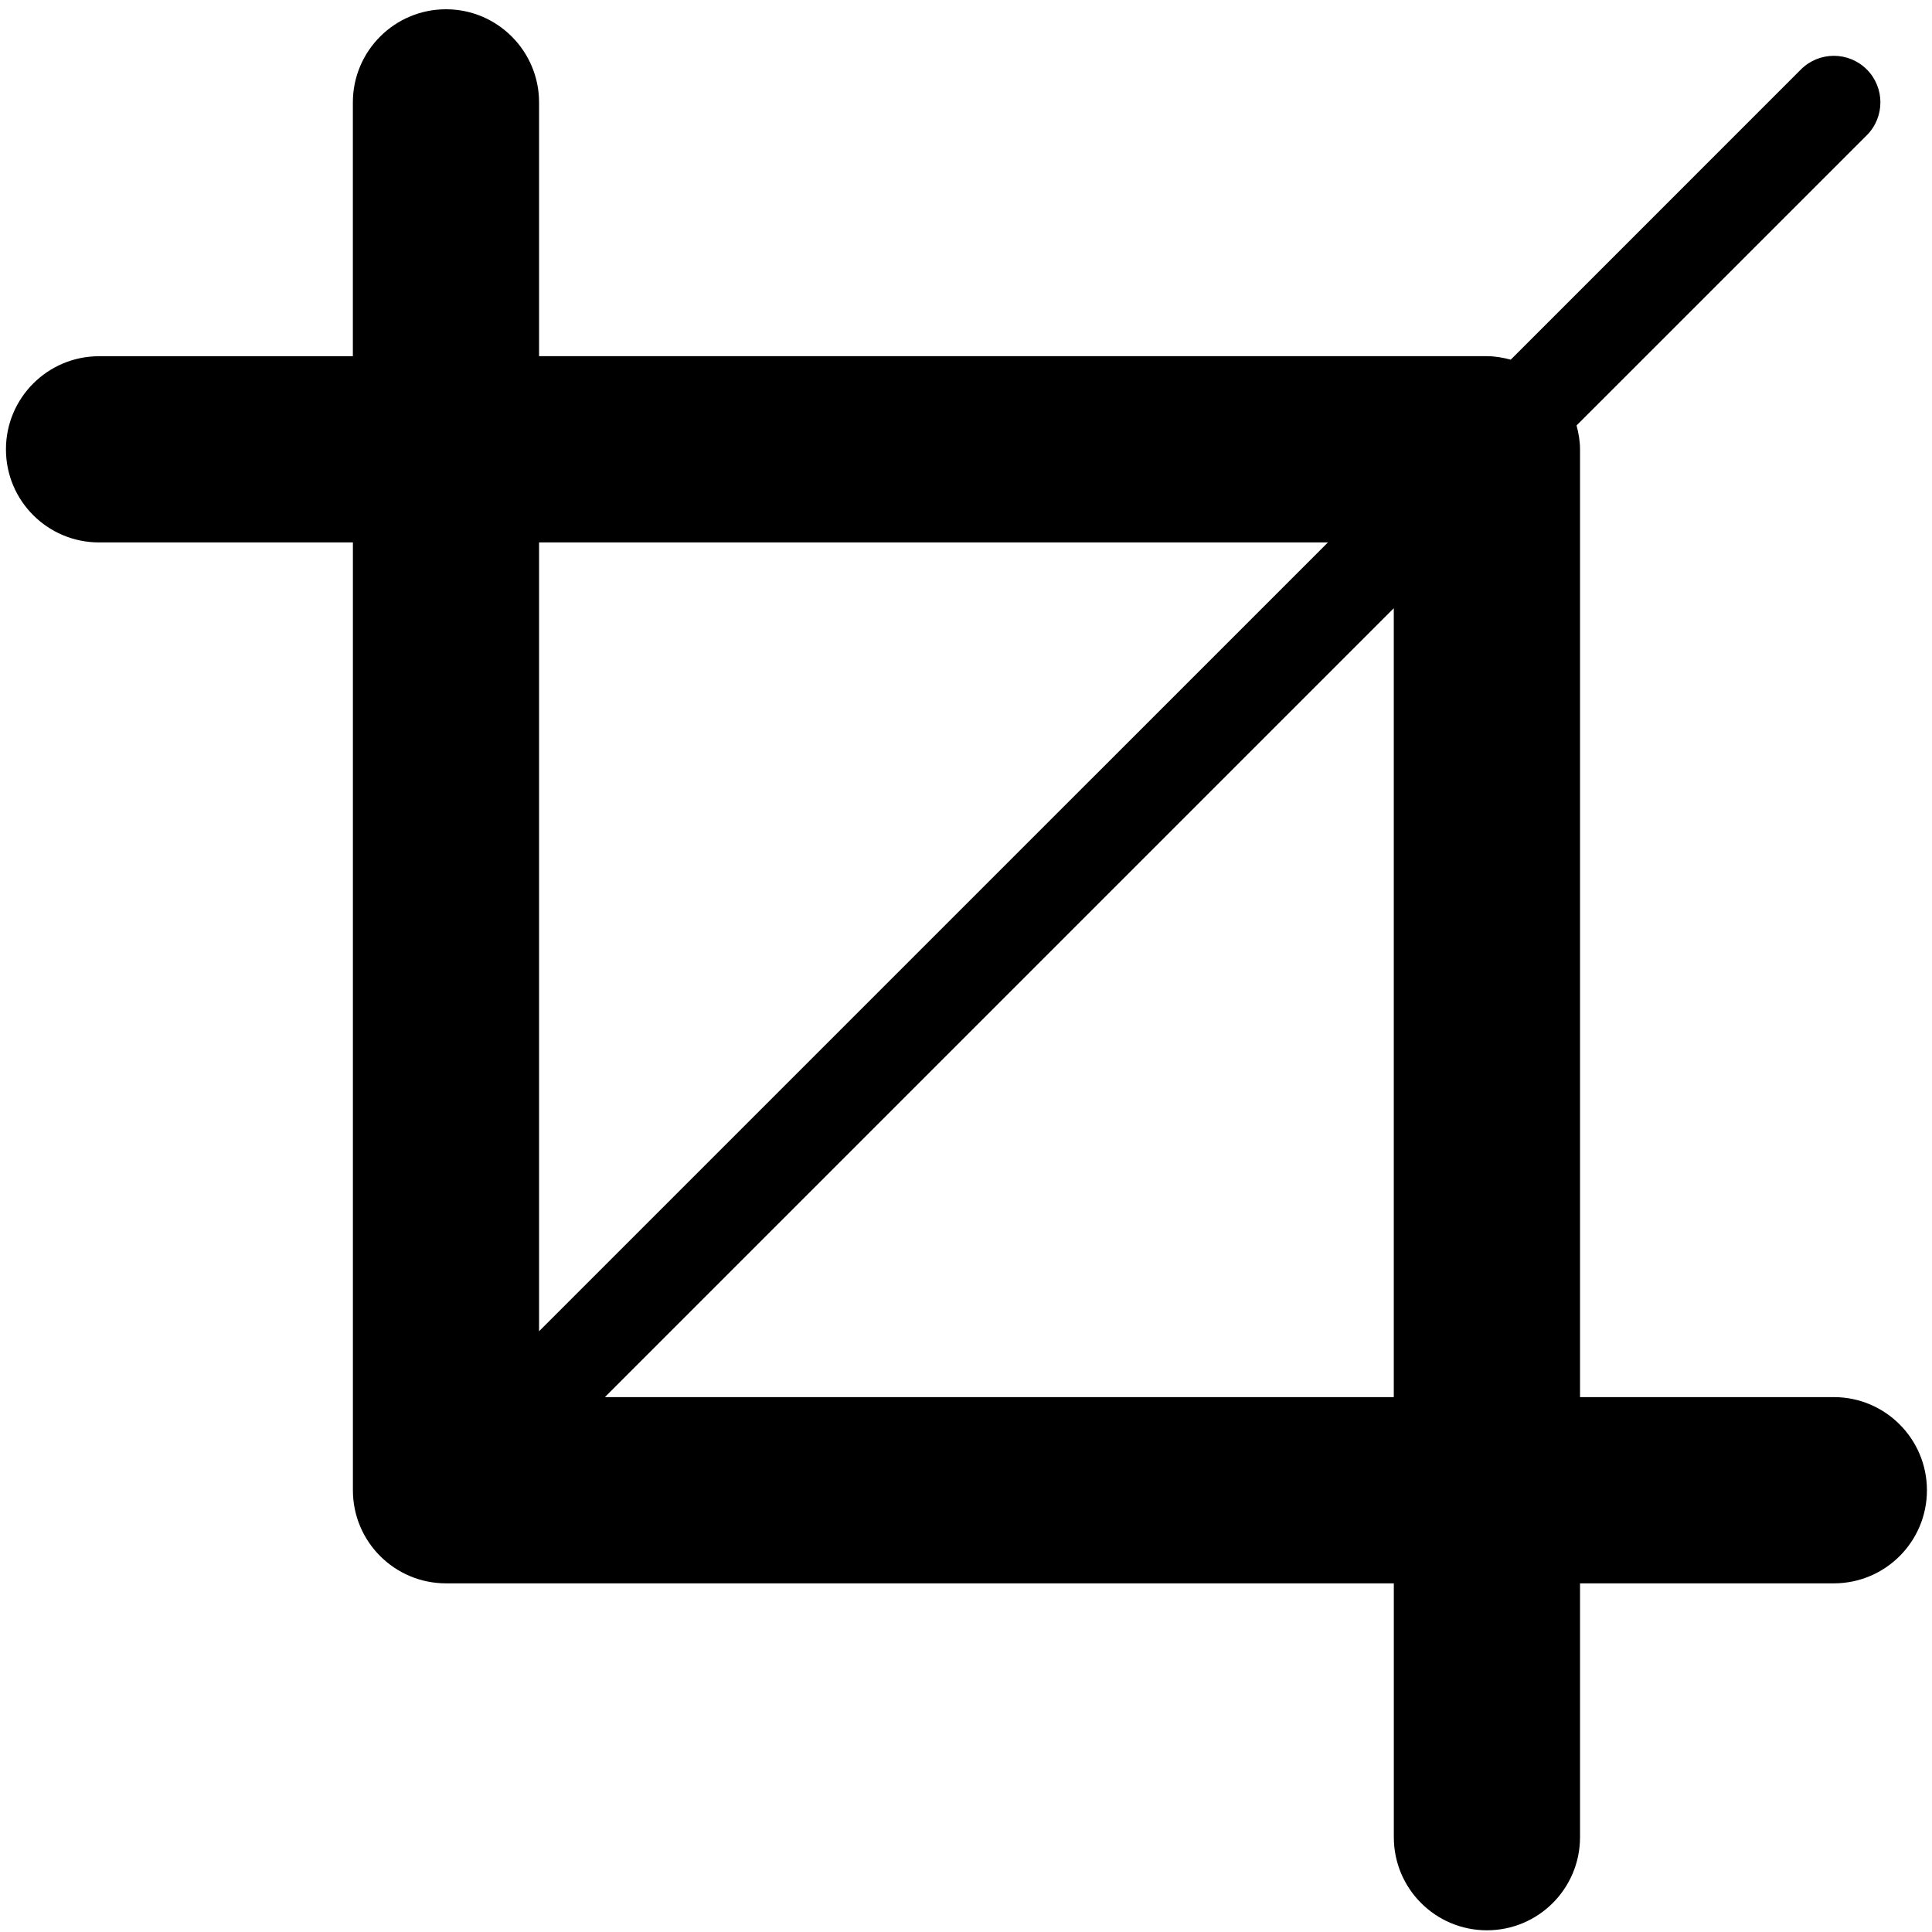 <?xml version="1.0" encoding="utf-8"?>
<!-- Generator: Adobe Illustrator 15.0.0, SVG Export Plug-In  -->
<!DOCTYPE svg PUBLIC "-//W3C//DTD SVG 1.1//EN" "http://www.w3.org/Graphics/SVG/1.1/DTD/svg11.dtd">
<svg version="1.1"
	 xmlns="http://www.w3.org/2000/svg" xmlns:xlink="http://www.w3.org/1999/xlink" xmlns:a="http://ns.adobe.com/AdobeSVGViewerExtensions/3.0/"
	 x="0px" y="0px" width="50px" height="50px" viewBox="-0.154 -0.24 50 50" enable-background="new -0.154 -0.24 50 50"
	 xml:space="preserve">
<defs>
</defs>
<path d="M47.305,35.917h-6.568V11.388c0-0.214-0.037-0.419-0.09-0.617l7.511-7.51c0.47-0.471,0.47-1.233,0-1.704
	c-0.471-0.47-1.233-0.47-1.704,0l-7.51,7.511c-0.198-0.052-0.402-0.09-0.617-0.09H13.797V2.41c0-1.329-1.079-2.41-2.409-2.41
	c-1.331,0-2.41,1.081-2.41,2.41v6.569H2.41c-1.331,0-2.41,1.08-2.41,2.41c0,1.332,1.079,2.409,2.41,2.409h6.569v24.529
	c0,1.332,1.079,2.41,2.41,2.41h24.529v6.569c0,1.332,1.079,2.41,2.409,2.41c1.331,0,2.41-1.078,2.41-2.41v-6.569h6.568
	c1.331,0,2.41-1.078,2.41-2.41C49.714,36.997,48.635,35.917,47.305,35.917z M34.213,13.797L13.797,34.213V13.797H34.213z
	 M15.501,35.917l20.416-20.416v20.416H15.501z"/>
</svg>
